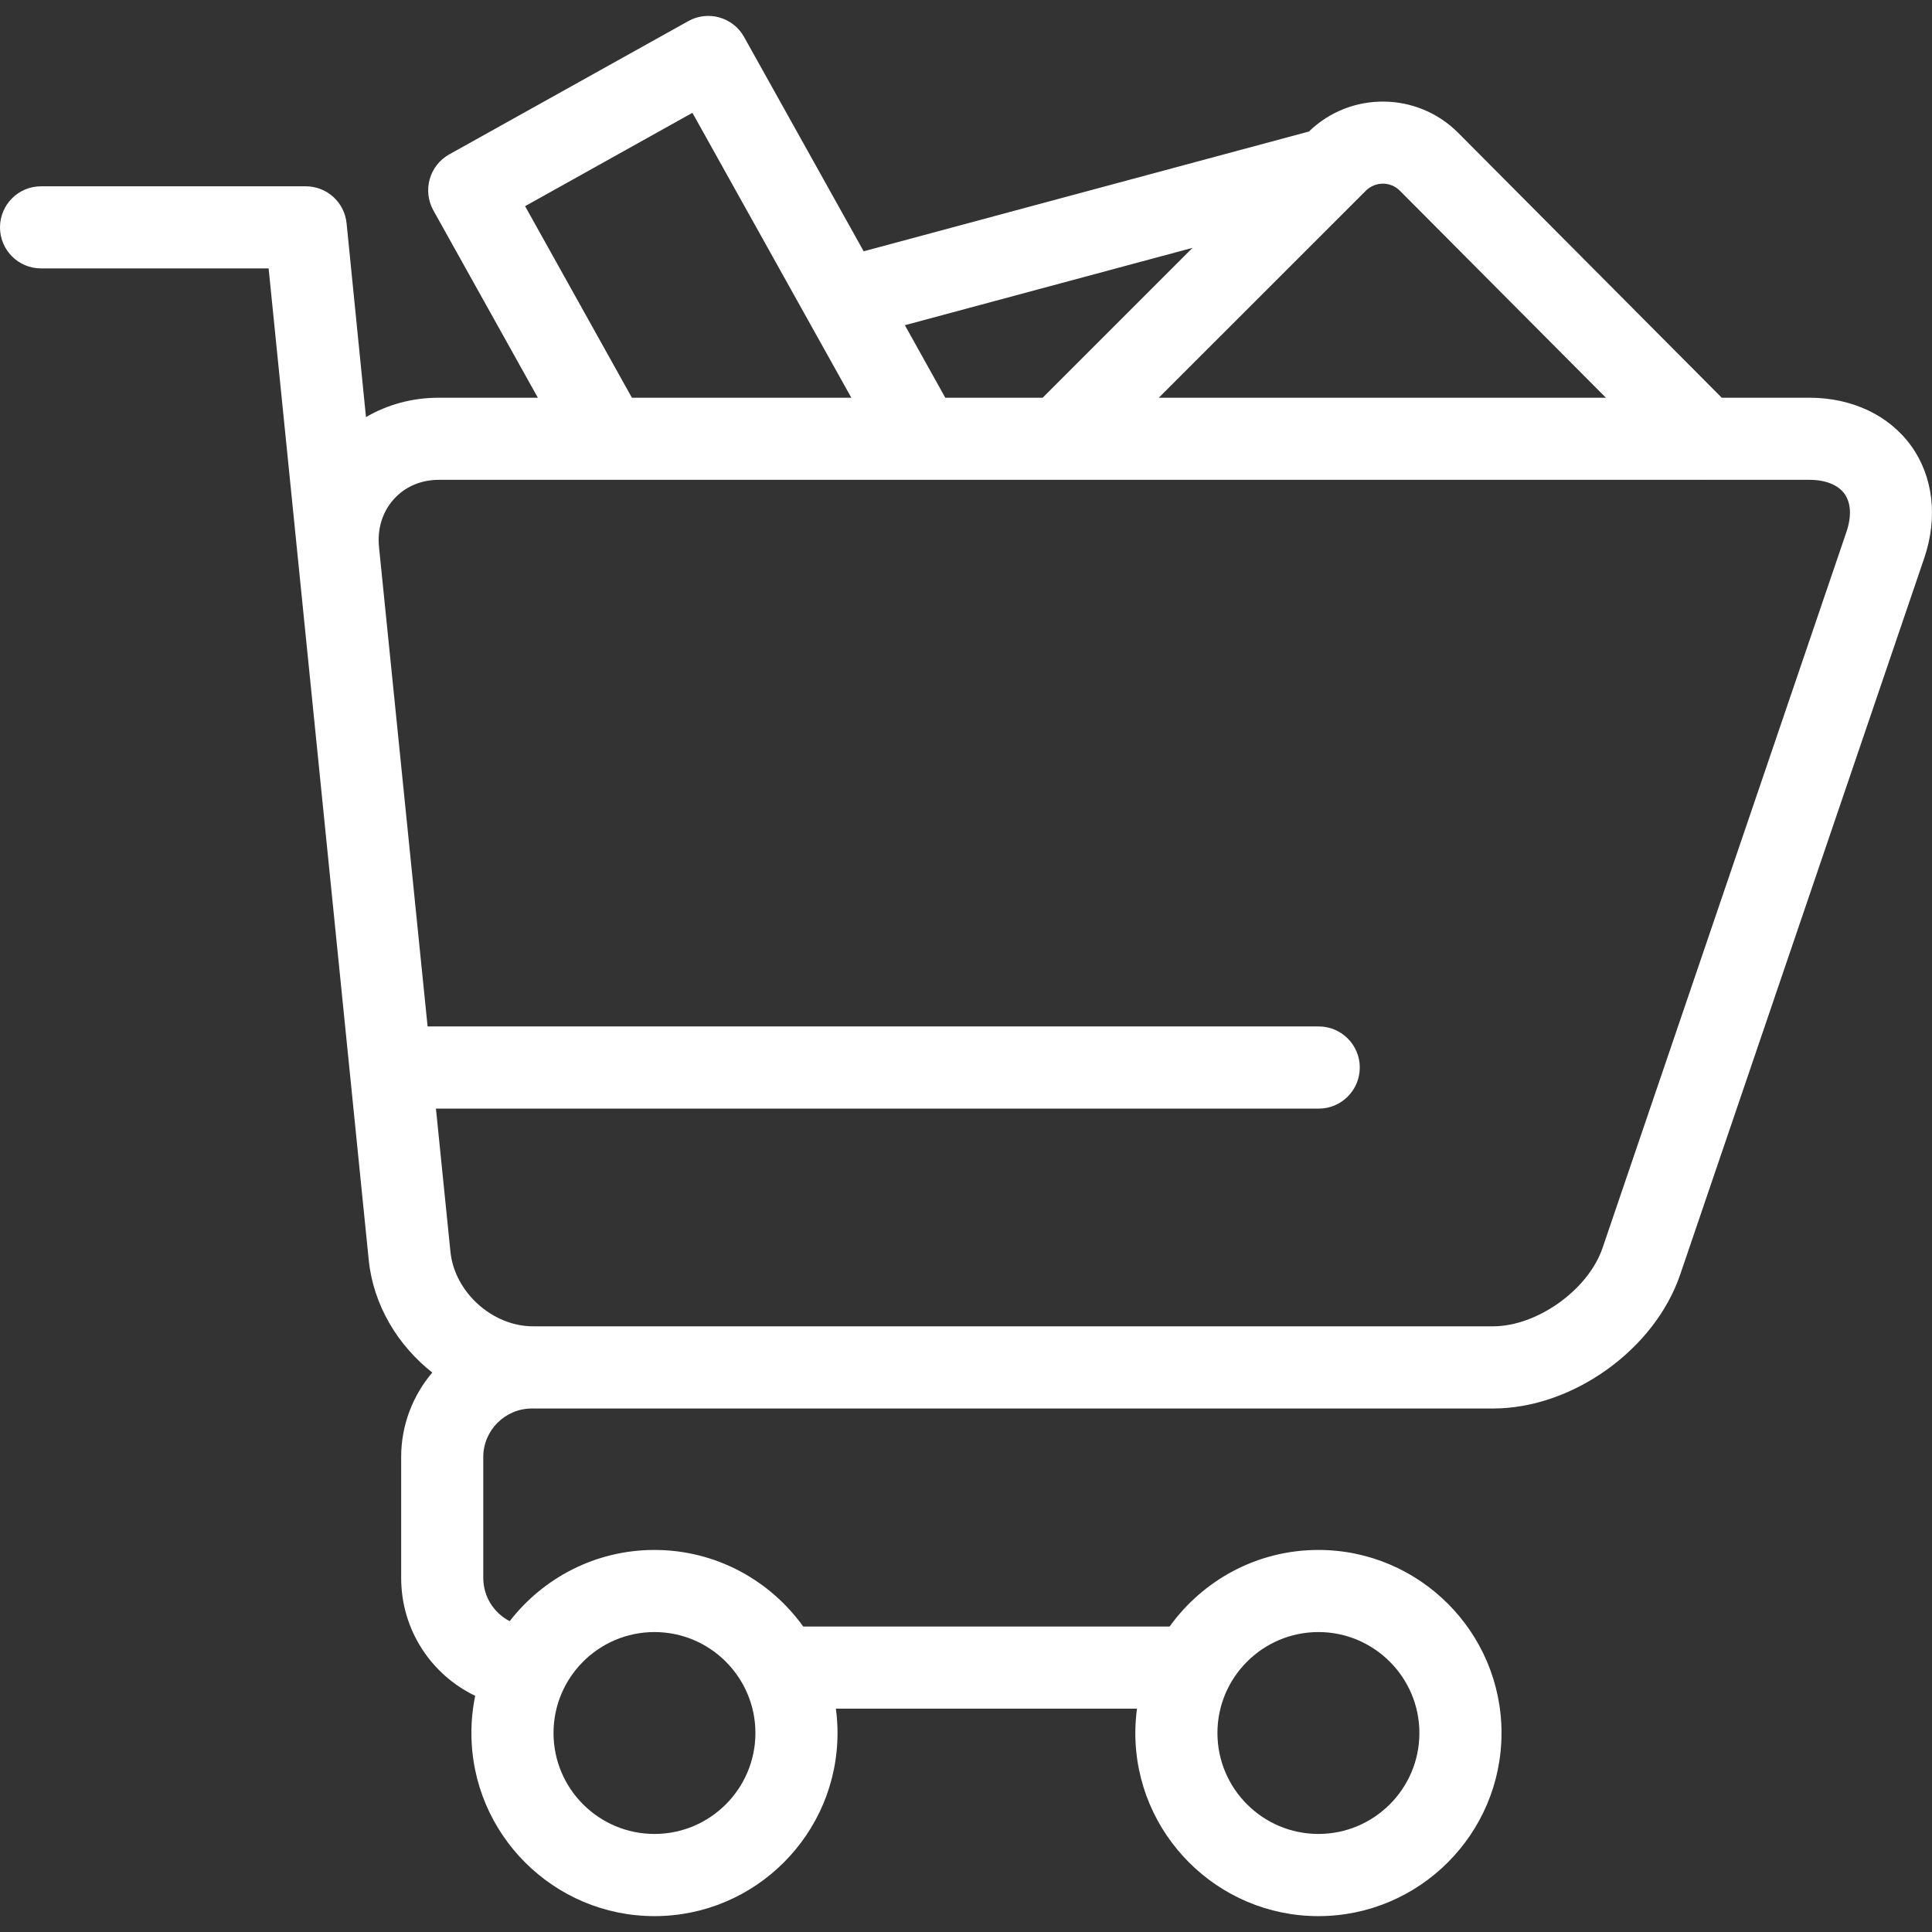 <svg width="28" height="28" viewBox="0 0 28 28" fill="none" xmlns="http://www.w3.org/2000/svg">
<rect x="0" y="0" width="28" height="28" fill="#333333" stroke="none"/>
<path d="M5.344 18.261C5.41 18.913 5.763 19.497 6.265 19.892C5.984 20.223 5.814 20.651 5.814 21.117V22.867C5.814 23.622 6.249 24.271 6.887 24.577C6.851 24.751 6.832 24.931 6.832 25.116C6.832 26.579 8.022 27.77 9.485 27.77C10.948 27.77 12.138 26.579 12.138 25.116C12.138 24.997 12.13 24.879 12.114 24.763H16.478C16.463 24.879 16.454 24.997 16.454 25.116C16.454 26.579 17.644 27.77 19.107 27.77C20.57 27.77 21.761 26.579 21.761 25.116C21.761 23.653 20.57 22.463 19.107 22.463C18.22 22.463 17.433 22.902 16.951 23.573H11.641C11.159 22.902 10.373 22.463 9.485 22.463C8.632 22.463 7.873 22.868 7.387 23.495C7.159 23.378 7.004 23.142 7.004 22.867V21.117C7.004 20.729 7.32 20.413 7.709 20.413C7.711 20.413 7.713 20.412 7.714 20.412C7.718 20.412 7.722 20.413 7.725 20.413H21.639C22.789 20.413 23.981 19.56 24.351 18.471L27.887 8.09C28.087 7.502 28.019 6.91 27.7 6.465C27.381 6.02 26.843 5.764 26.222 5.764H24.953L21.13 1.922C20.535 1.328 19.571 1.322 18.97 1.906L12.517 3.642L10.784 0.536C10.624 0.249 10.262 0.146 9.975 0.306L6.51 2.238C6.372 2.315 6.271 2.444 6.228 2.595C6.185 2.747 6.204 2.91 6.28 3.048L7.795 5.764H6.36C5.977 5.764 5.617 5.862 5.304 6.045L5.023 3.236C4.993 2.932 4.737 2.7 4.431 2.7H0.595C0.266 2.7 0 2.967 0 3.295C0 3.624 0.266 3.89 0.595 3.89H3.893L5.344 18.261ZM19.108 23.653C19.914 23.653 20.571 24.31 20.571 25.116C20.571 25.923 19.914 26.579 19.108 26.579C18.301 26.579 17.644 25.923 17.644 25.116C17.644 24.309 18.301 23.653 19.108 23.653ZM9.485 23.653C10.292 23.653 10.948 24.31 10.948 25.116C10.948 25.923 10.292 26.579 9.485 26.579C8.678 26.579 8.022 25.923 8.022 25.116C8.022 24.309 8.678 23.653 9.485 23.653ZM20.287 2.763L23.274 5.764H16.794L19.795 2.764C19.931 2.628 20.152 2.628 20.287 2.763ZM17.283 3.592L15.111 5.764H13.7L13.114 4.713L17.283 3.592ZM7.61 2.988L10.035 1.635L12.338 5.764H9.158L7.61 2.988ZM26.761 7.706L23.225 18.087C23.019 18.692 22.278 19.222 21.639 19.222H7.725C7.136 19.222 6.587 18.727 6.528 18.14L6.318 16.067H19.112C19.44 16.067 19.707 15.8 19.707 15.471C19.707 15.143 19.44 14.876 19.112 14.876H6.197L5.493 7.93C5.493 7.93 5.493 7.93 5.493 7.929L5.493 7.928C5.466 7.663 5.543 7.417 5.709 7.233C5.871 7.053 6.102 6.954 6.36 6.954H24.701C24.703 6.954 24.705 6.955 24.706 6.955C24.709 6.955 24.71 6.954 24.712 6.954H26.223C26.458 6.954 26.639 7.027 26.733 7.158C26.826 7.289 26.836 7.483 26.761 7.706Z" fill="white"/>
</svg>
